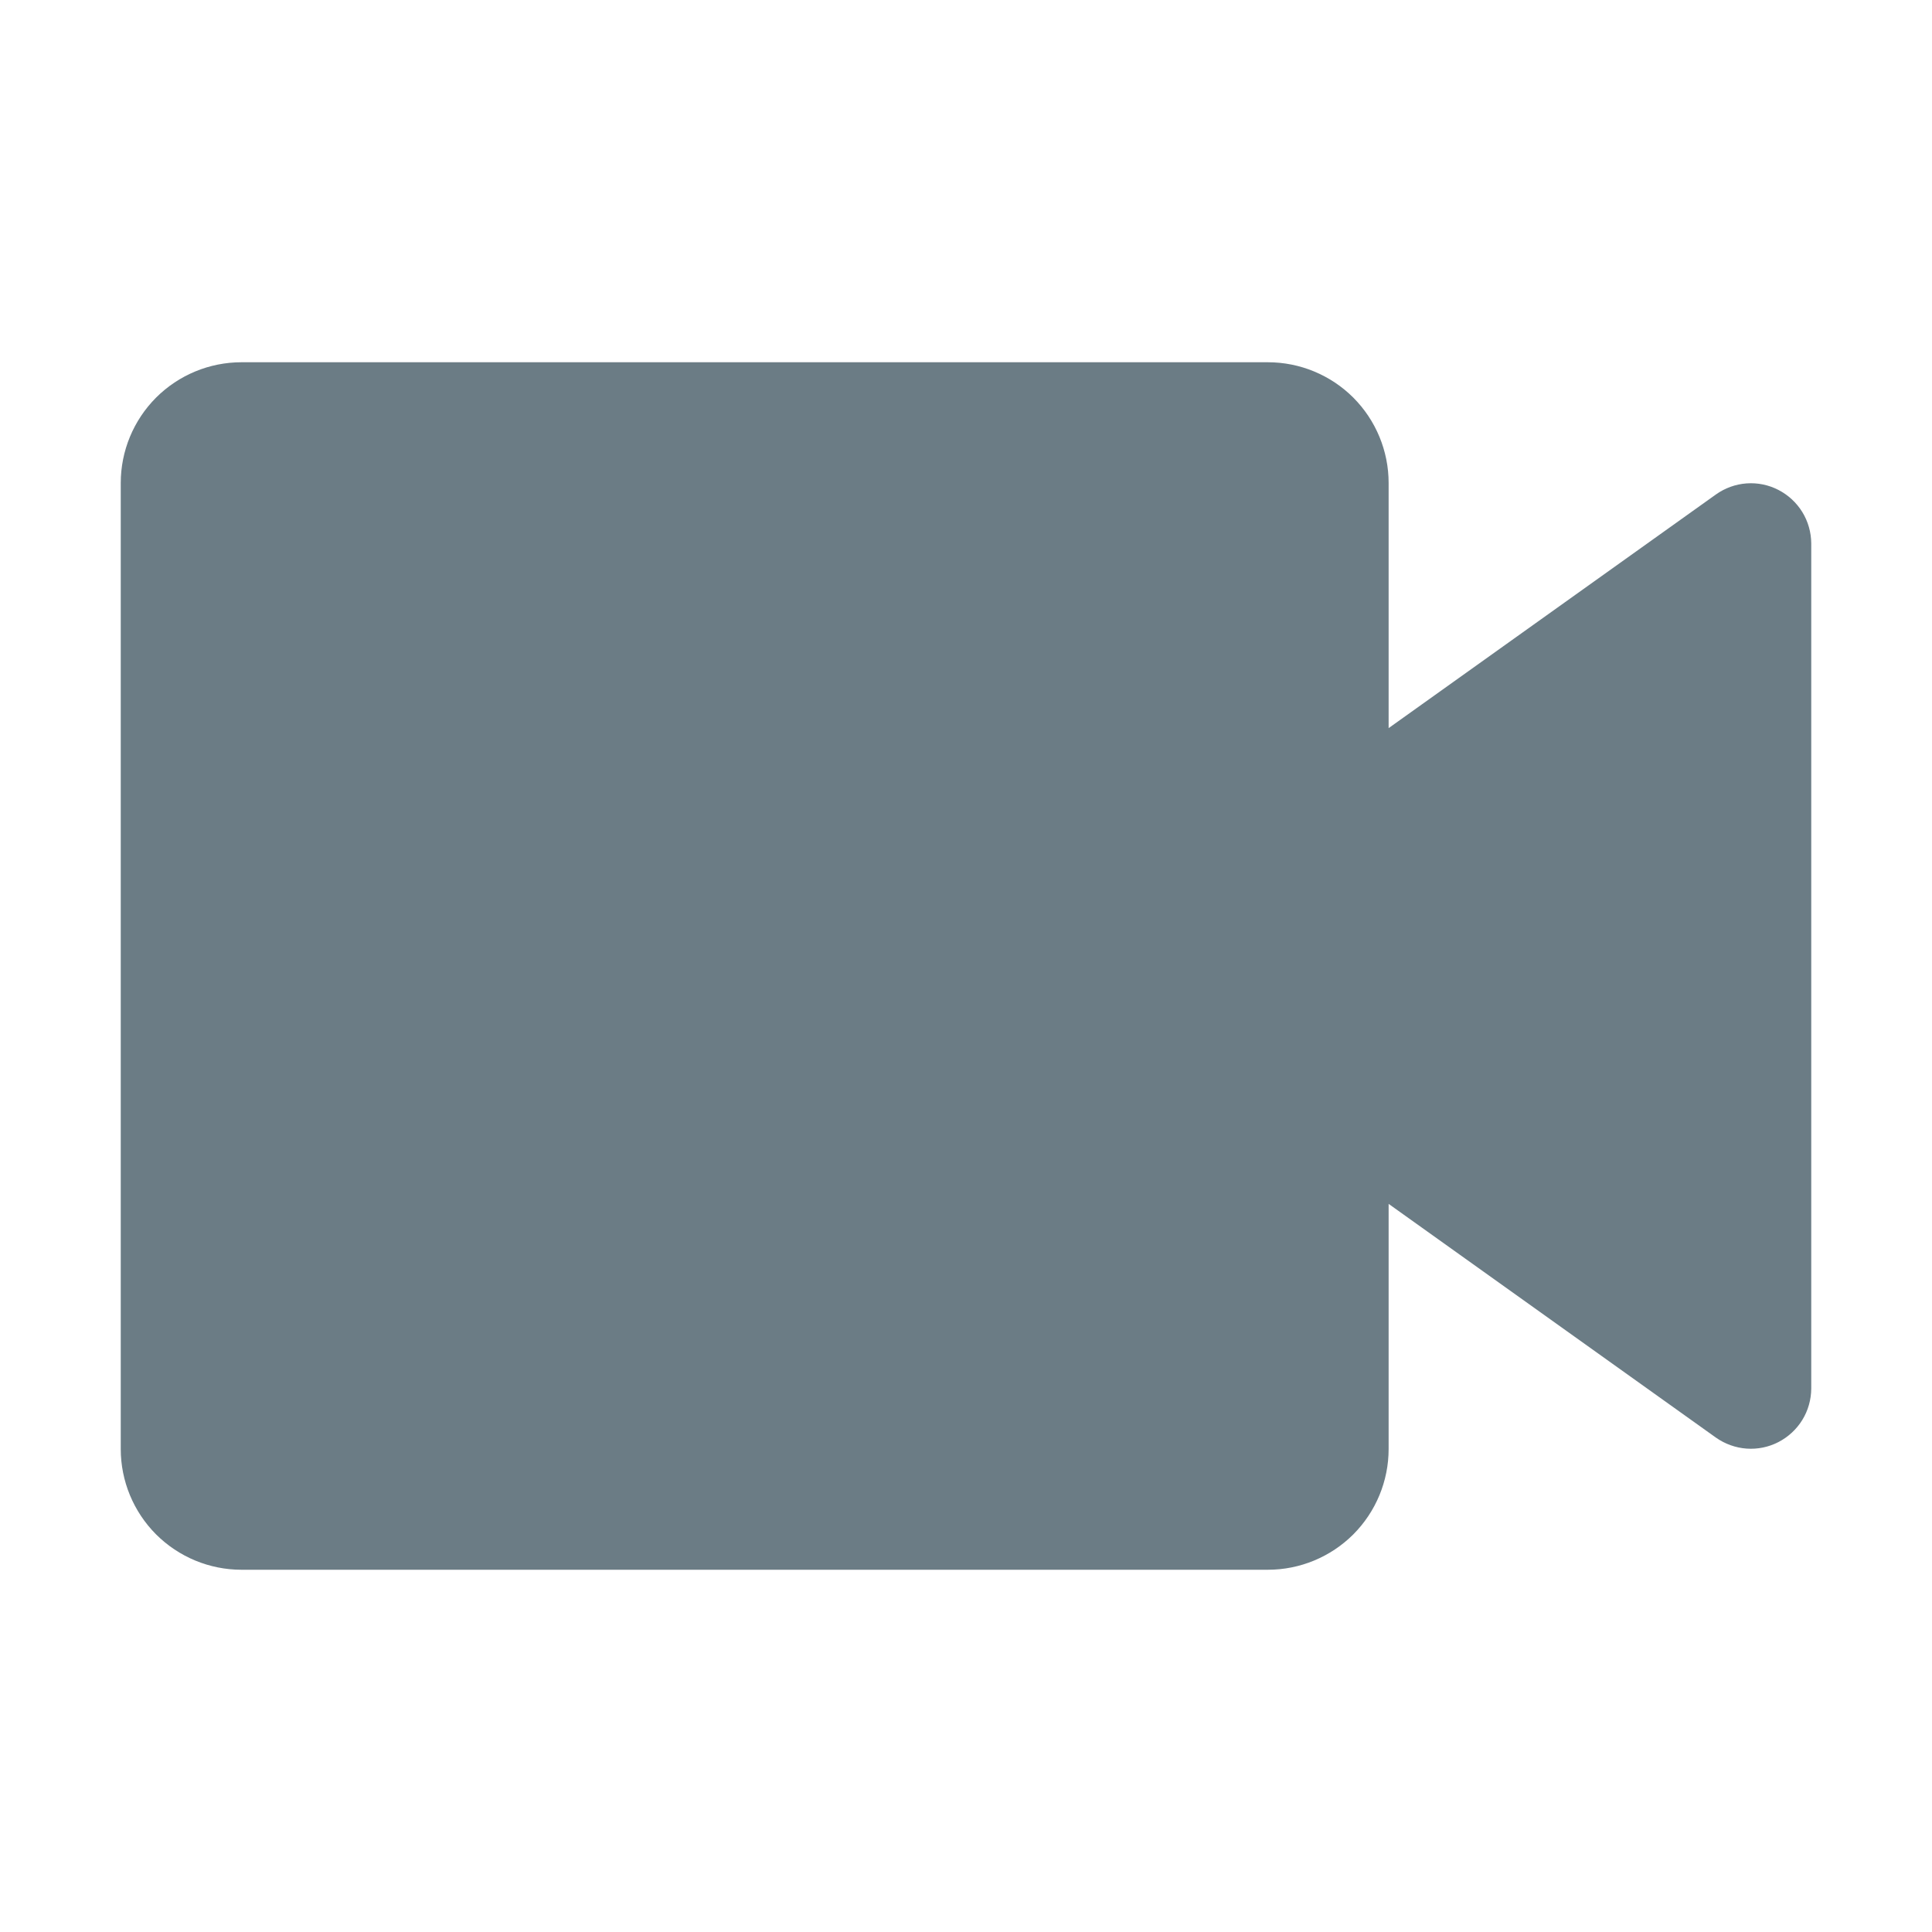 <svg width="24" height="24" viewBox="0 0 24 24" fill="none" xmlns="http://www.w3.org/2000/svg">
<g id="carbon:video-filled">
<path id="Vector" d="M15.75 19.5H3C2.602 19.5 2.221 19.342 1.939 19.061C1.658 18.779 1.5 18.398 1.5 18V6C1.5 5.602 1.658 5.221 1.939 4.939C2.221 4.658 2.602 4.5 3 4.5H15.75C16.148 4.5 16.529 4.658 16.811 4.939C17.092 5.221 17.25 5.602 17.25 6V9.045L21.315 6.143C21.427 6.063 21.559 6.015 21.696 6.005C21.833 5.995 21.97 6.023 22.092 6.086C22.214 6.149 22.317 6.244 22.389 6.361C22.461 6.478 22.499 6.613 22.5 6.75V17.25C22.499 17.387 22.461 17.522 22.389 17.639C22.317 17.756 22.214 17.851 22.092 17.914C21.97 17.977 21.833 18.005 21.696 17.995C21.559 17.985 21.427 17.937 21.315 17.858L17.25 14.955V18C17.25 18.398 17.092 18.779 16.811 19.061C16.529 19.342 16.148 19.5 15.75 19.5Z" fill="#6B7C85"/>
</g>
</svg>
